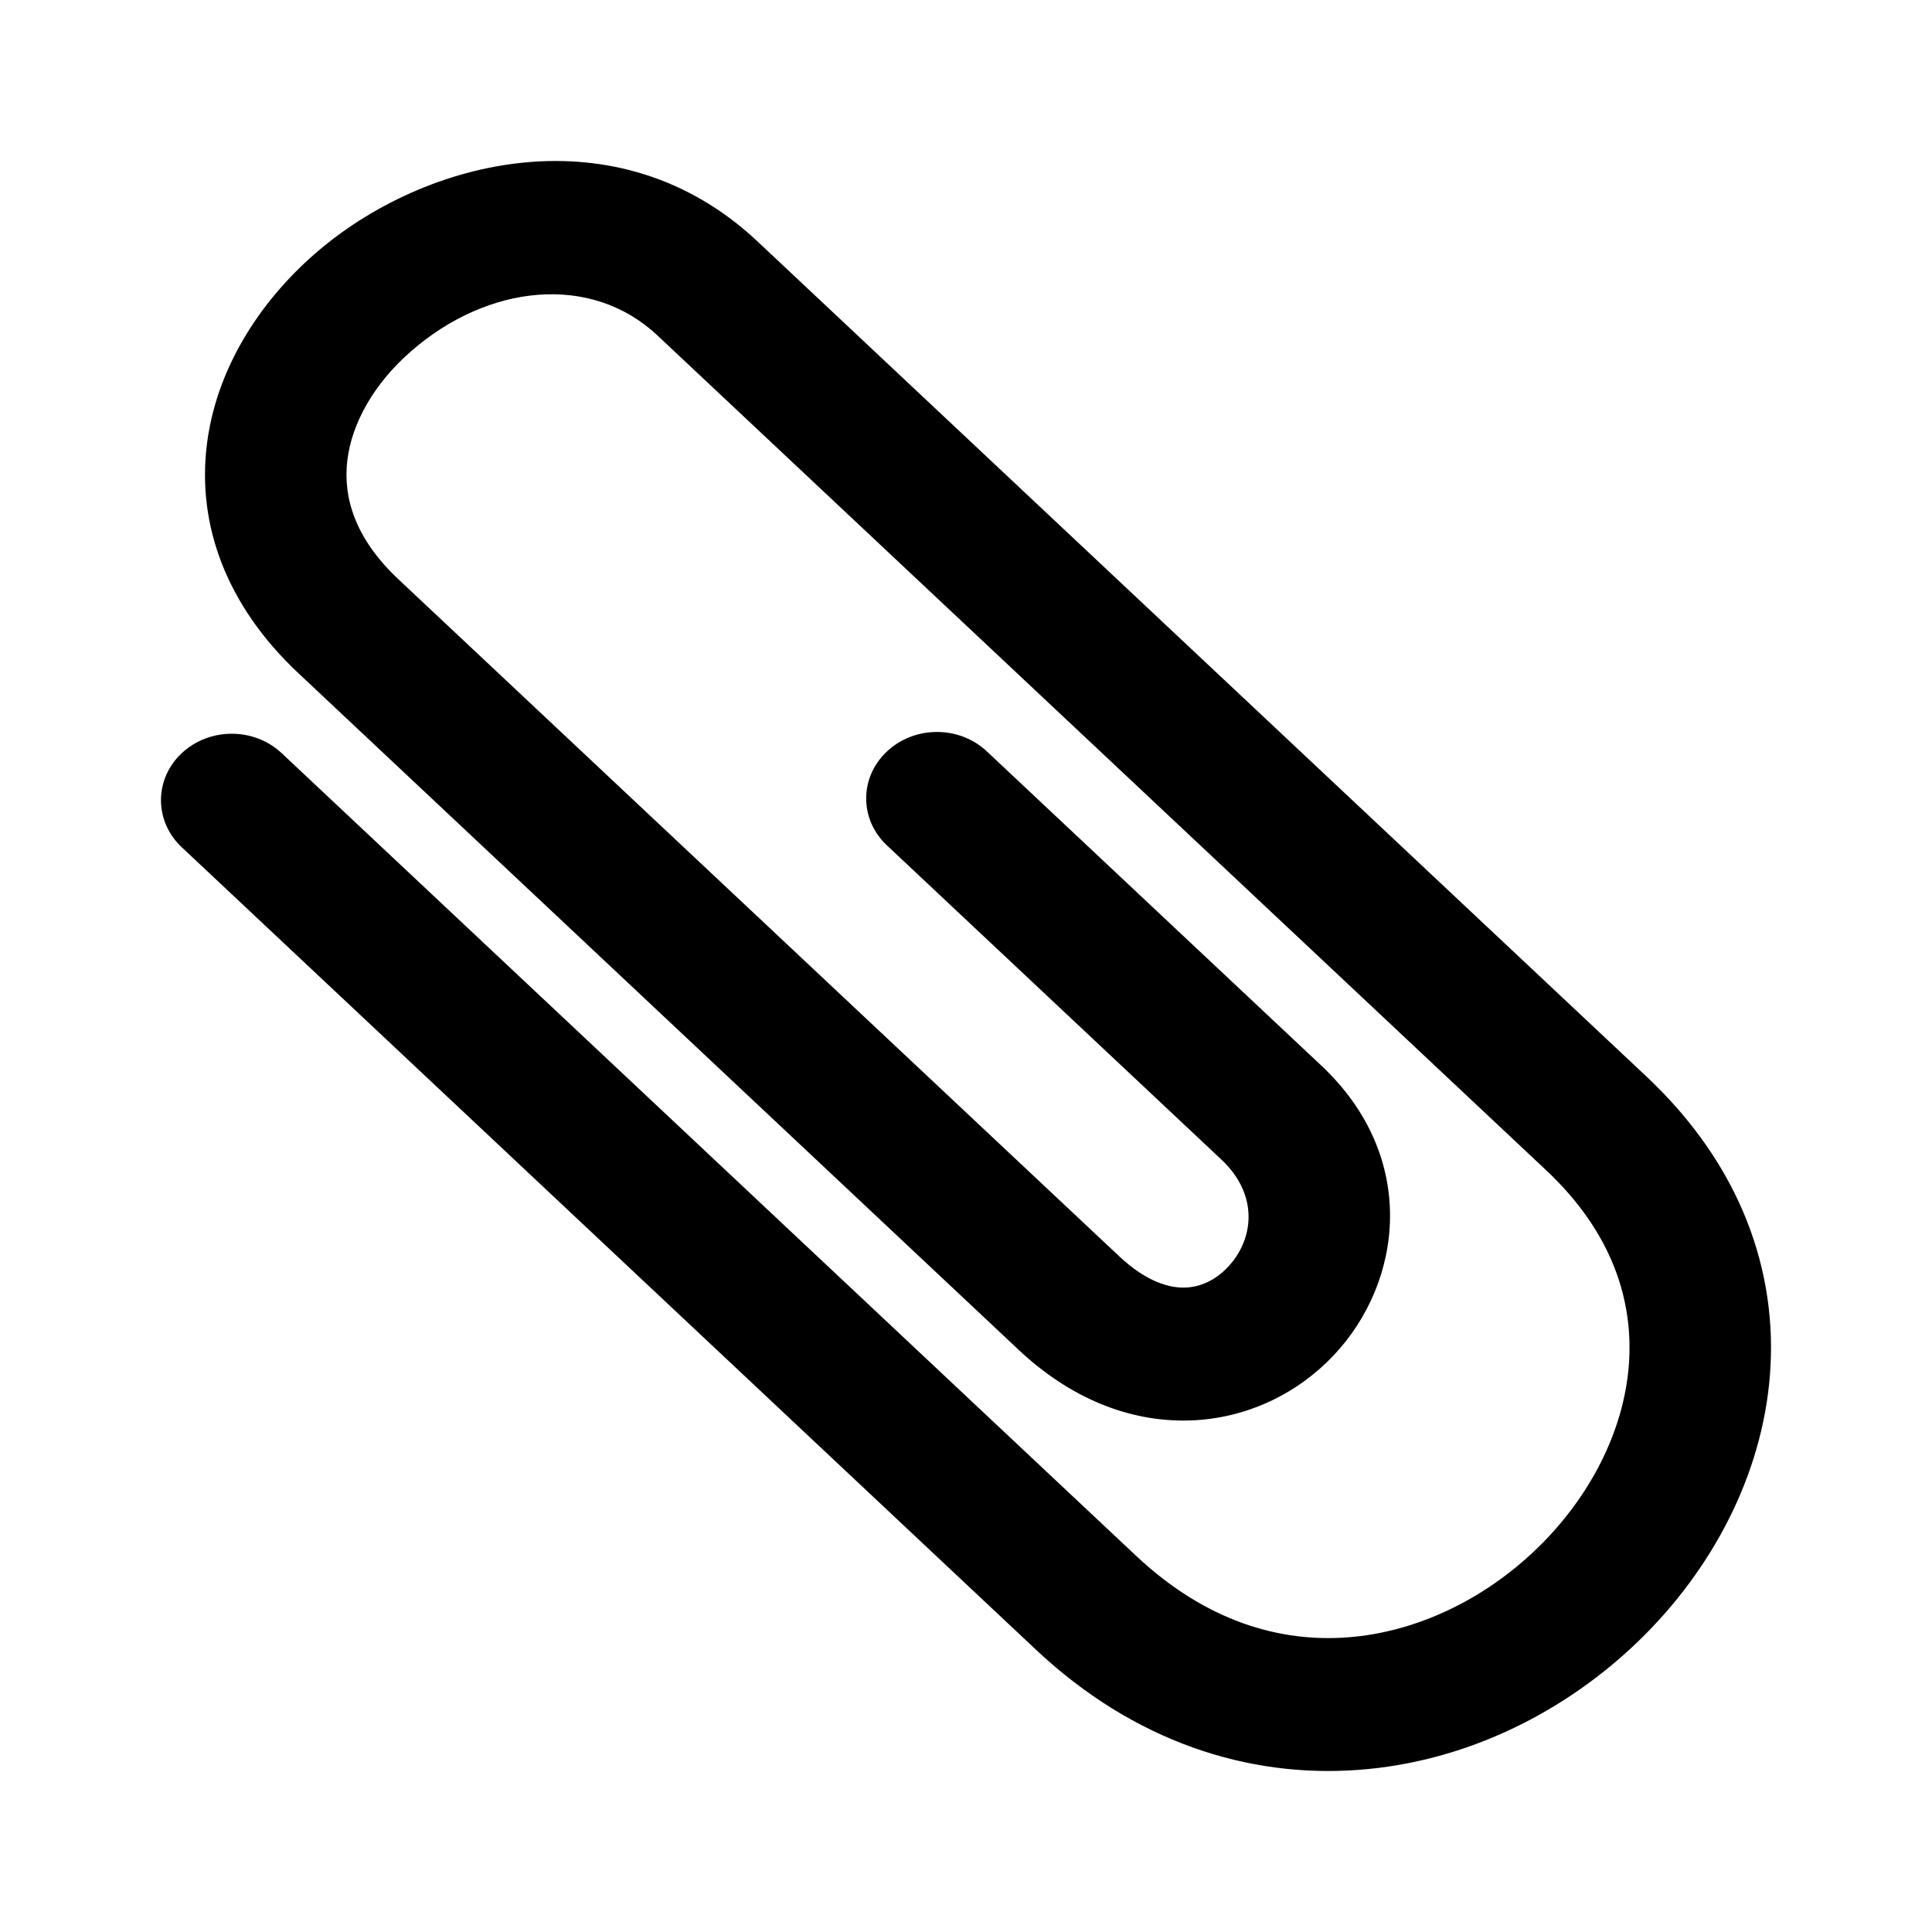 <svg width="24" height="24" viewBox="0 0 24 24" fill="none" xmlns="http://www.w3.org/2000/svg">
<path fill-rule="evenodd" clip-rule="evenodd" d="M3.912 3.152C5.274 1.964 7.673 1.367 9.411 3L20.452 13.372C21.63 14.479 22.086 15.799 21.987 17.079C21.889 18.337 21.26 19.509 20.355 20.385C19.449 21.262 18.222 21.887 16.875 21.986C15.503 22.088 14.087 21.637 12.87 20.494L2.257 10.524C1.914 10.202 1.914 9.679 2.257 9.357C2.601 9.034 3.157 9.034 3.5 9.357L14.113 19.327C14.986 20.147 15.905 20.402 16.737 20.34C17.594 20.277 18.438 19.87 19.093 19.236C19.749 18.601 20.17 17.782 20.234 16.959C20.296 16.158 20.026 15.307 19.209 14.539L8.168 4.168C7.342 3.391 6.06 3.531 5.108 4.362C4.652 4.759 4.369 5.251 4.314 5.725C4.263 6.17 4.4 6.679 4.947 7.194L13.899 15.602C14.254 15.937 14.541 15.999 14.716 15.995C14.903 15.991 15.094 15.908 15.251 15.742C15.572 15.405 15.647 14.851 15.173 14.405L11.018 10.502C10.674 10.18 10.674 9.657 11.018 9.335C11.361 9.012 11.917 9.012 12.26 9.335L16.415 13.238C17.626 14.376 17.428 15.931 16.562 16.842C16.126 17.301 15.495 17.628 14.762 17.646C14.017 17.664 13.285 17.361 12.656 16.77L3.705 8.361C2.804 7.515 2.454 6.518 2.567 5.546C2.677 4.602 3.211 3.763 3.912 3.152Z" fill="black"/>
</svg>
